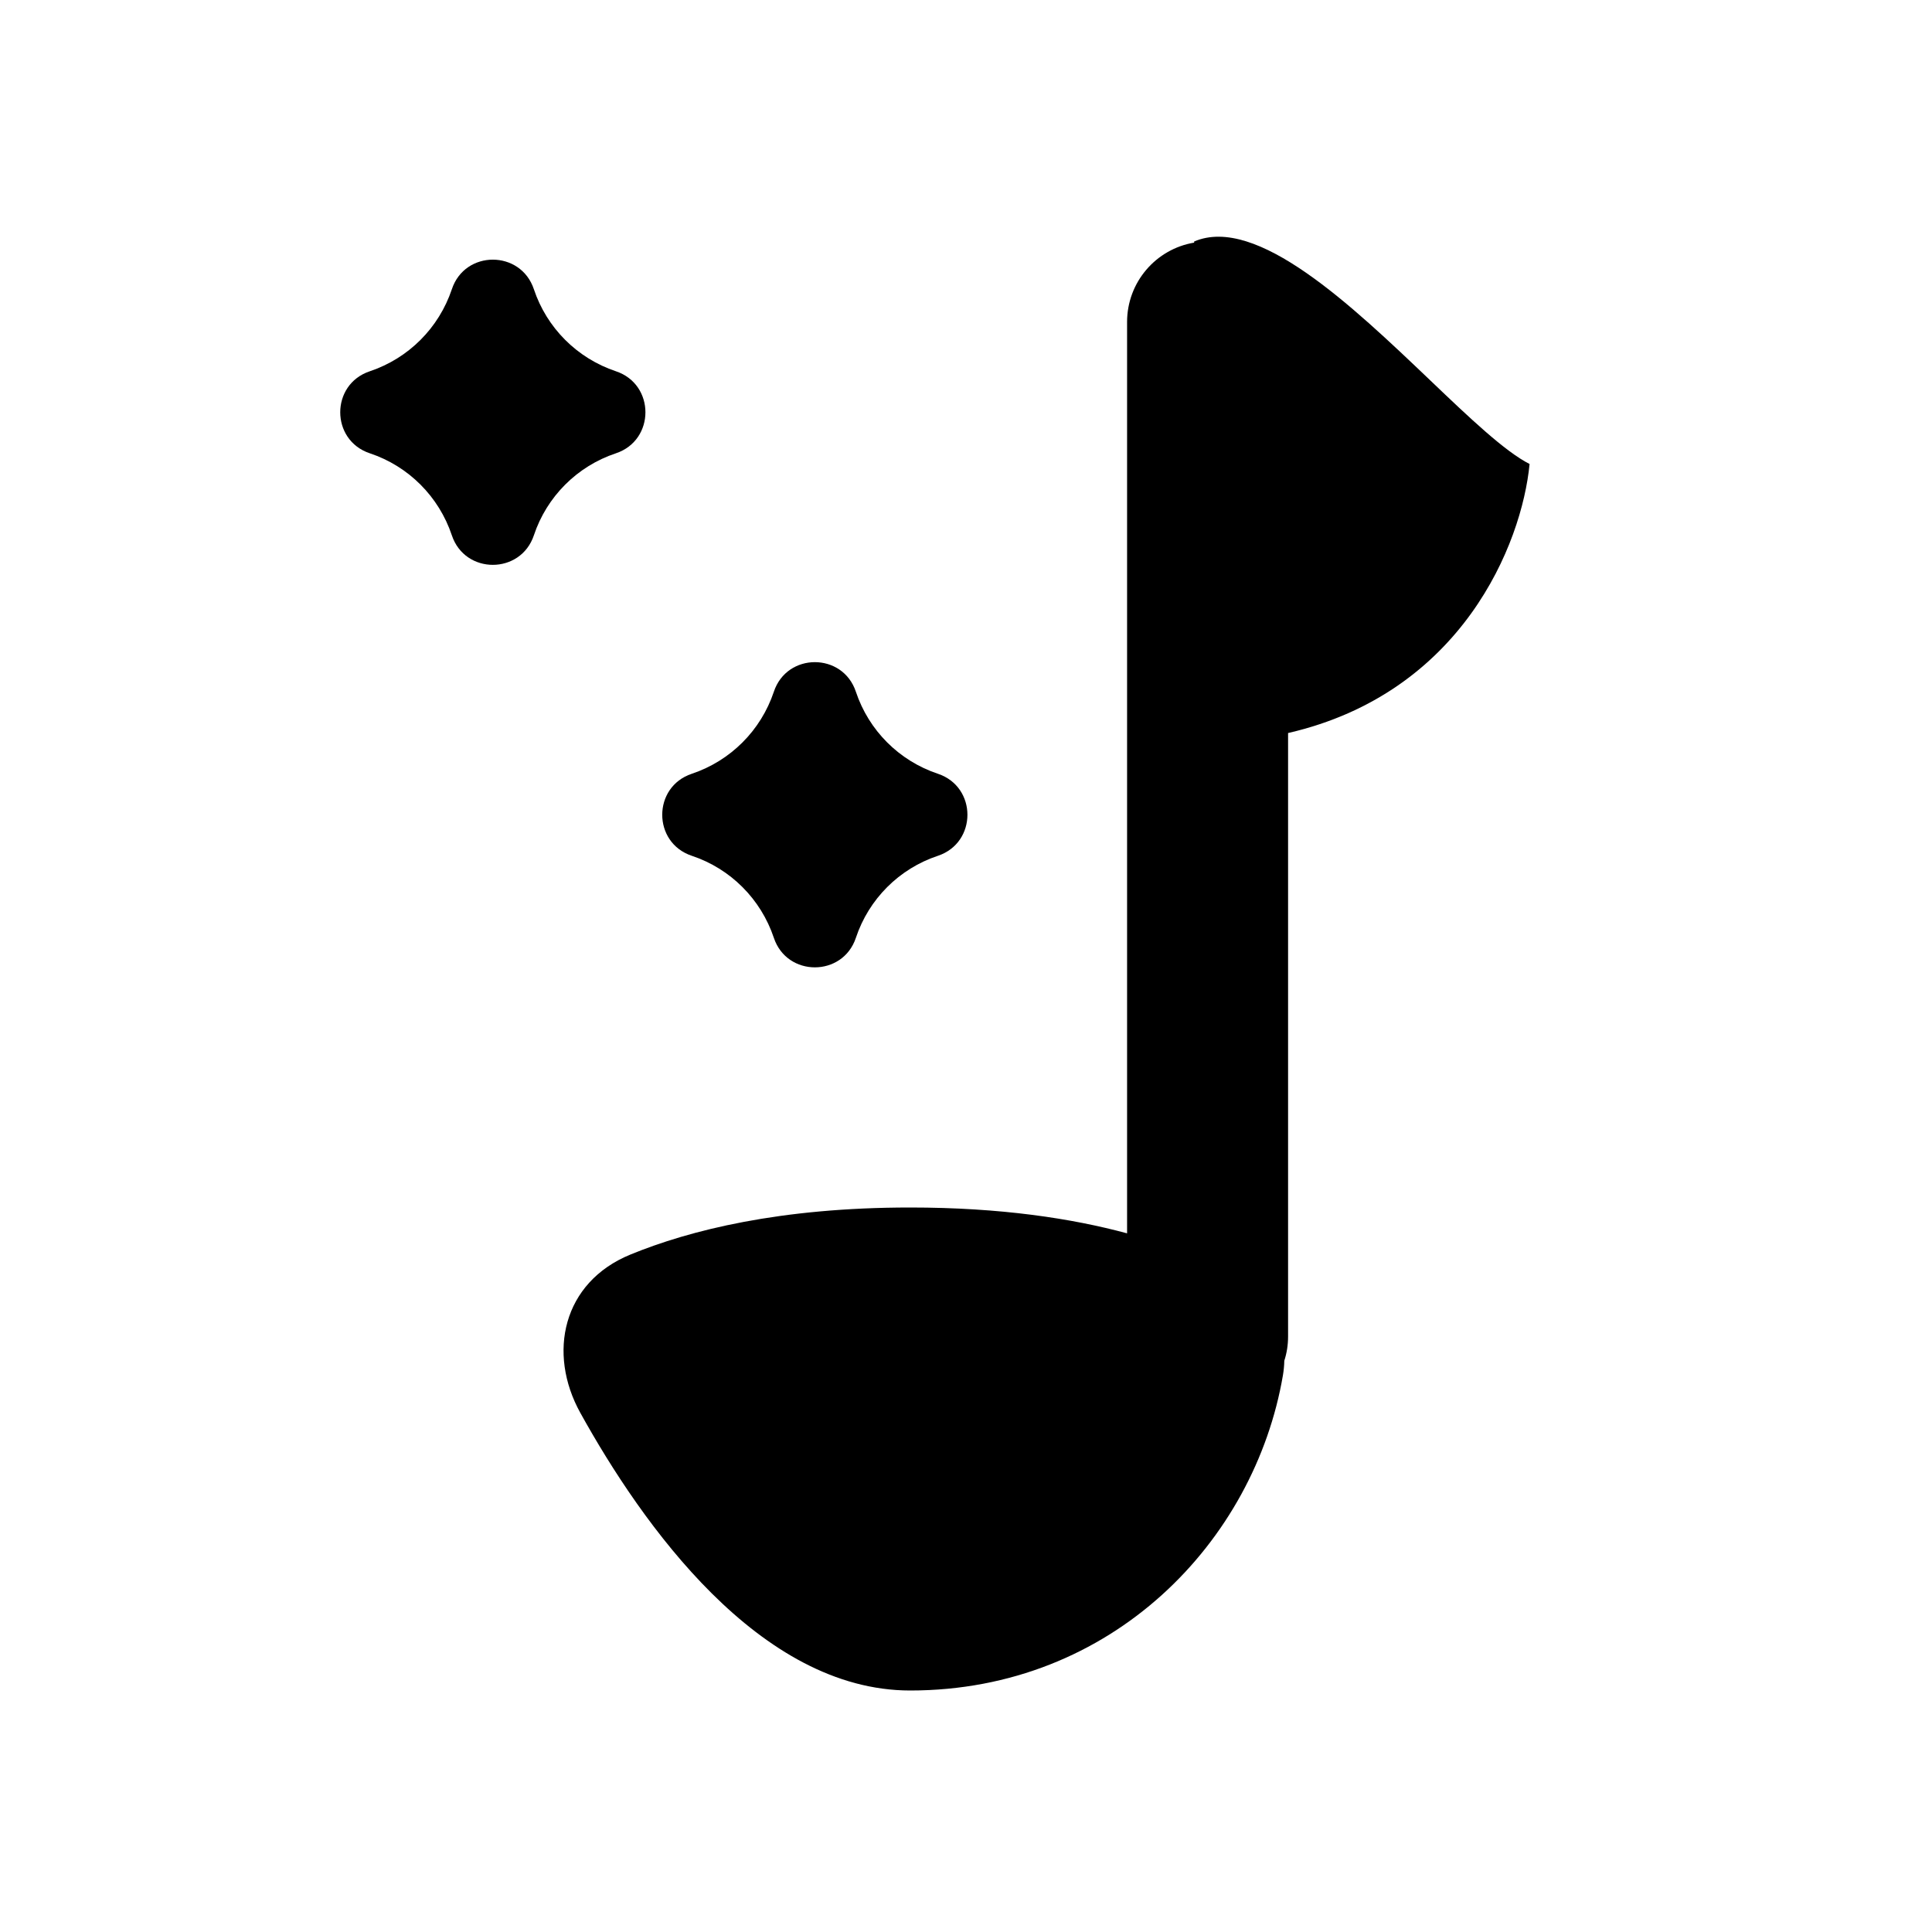 <svg width="24" height="24" viewBox="0 0 24 24" fill="none" xmlns="http://www.w3.org/2000/svg">
<path d="M17.766 4.724C18.256 5.192 18.695 5.609 19.001 5.764C18.905 6.759 18.16 8.609 16.001 9.106L16.001 16.602C16.001 16.707 15.985 16.809 15.954 16.904C15.953 16.964 15.947 17.024 15.937 17.084C15.586 19.142 13.82 21 11.307 21C9.433 21 7.975 18.934 7.209 17.551C6.798 16.809 6.989 15.93 7.83 15.585C8.571 15.281 9.692 15 11.307 15C12.432 15 13.317 15.136 14.001 15.321L14.001 4C14.001 3.504 14.361 3.093 14.834 3.014V3C15.61 2.668 16.792 3.795 17.766 4.724Z" fill="black"/>
<path d="M5.613 6.65C5.452 6.169 5.075 5.791 4.594 5.631C4.104 5.468 4.104 4.775 4.594 4.612C5.075 4.451 5.452 4.074 5.613 3.593C5.776 3.103 6.468 3.103 6.632 3.593C6.792 4.074 7.17 4.451 7.651 4.612C8.14 4.775 8.14 5.468 7.651 5.631C7.17 5.791 6.792 6.169 6.632 6.65C6.468 7.139 5.776 7.139 5.613 6.65Z" fill="black"/>
<path d="M9.613 11.65C9.452 11.169 9.075 10.791 8.594 10.631C8.104 10.468 8.104 9.775 8.594 9.612C9.075 9.451 9.452 9.074 9.613 8.593C9.776 8.103 10.469 8.103 10.632 8.593C10.792 9.074 11.169 9.451 11.651 9.612C12.14 9.775 12.14 10.468 11.651 10.631C11.169 10.791 10.792 11.169 10.632 11.65C10.469 12.139 9.776 12.139 9.613 11.65Z" fill="black"/>
</svg>
